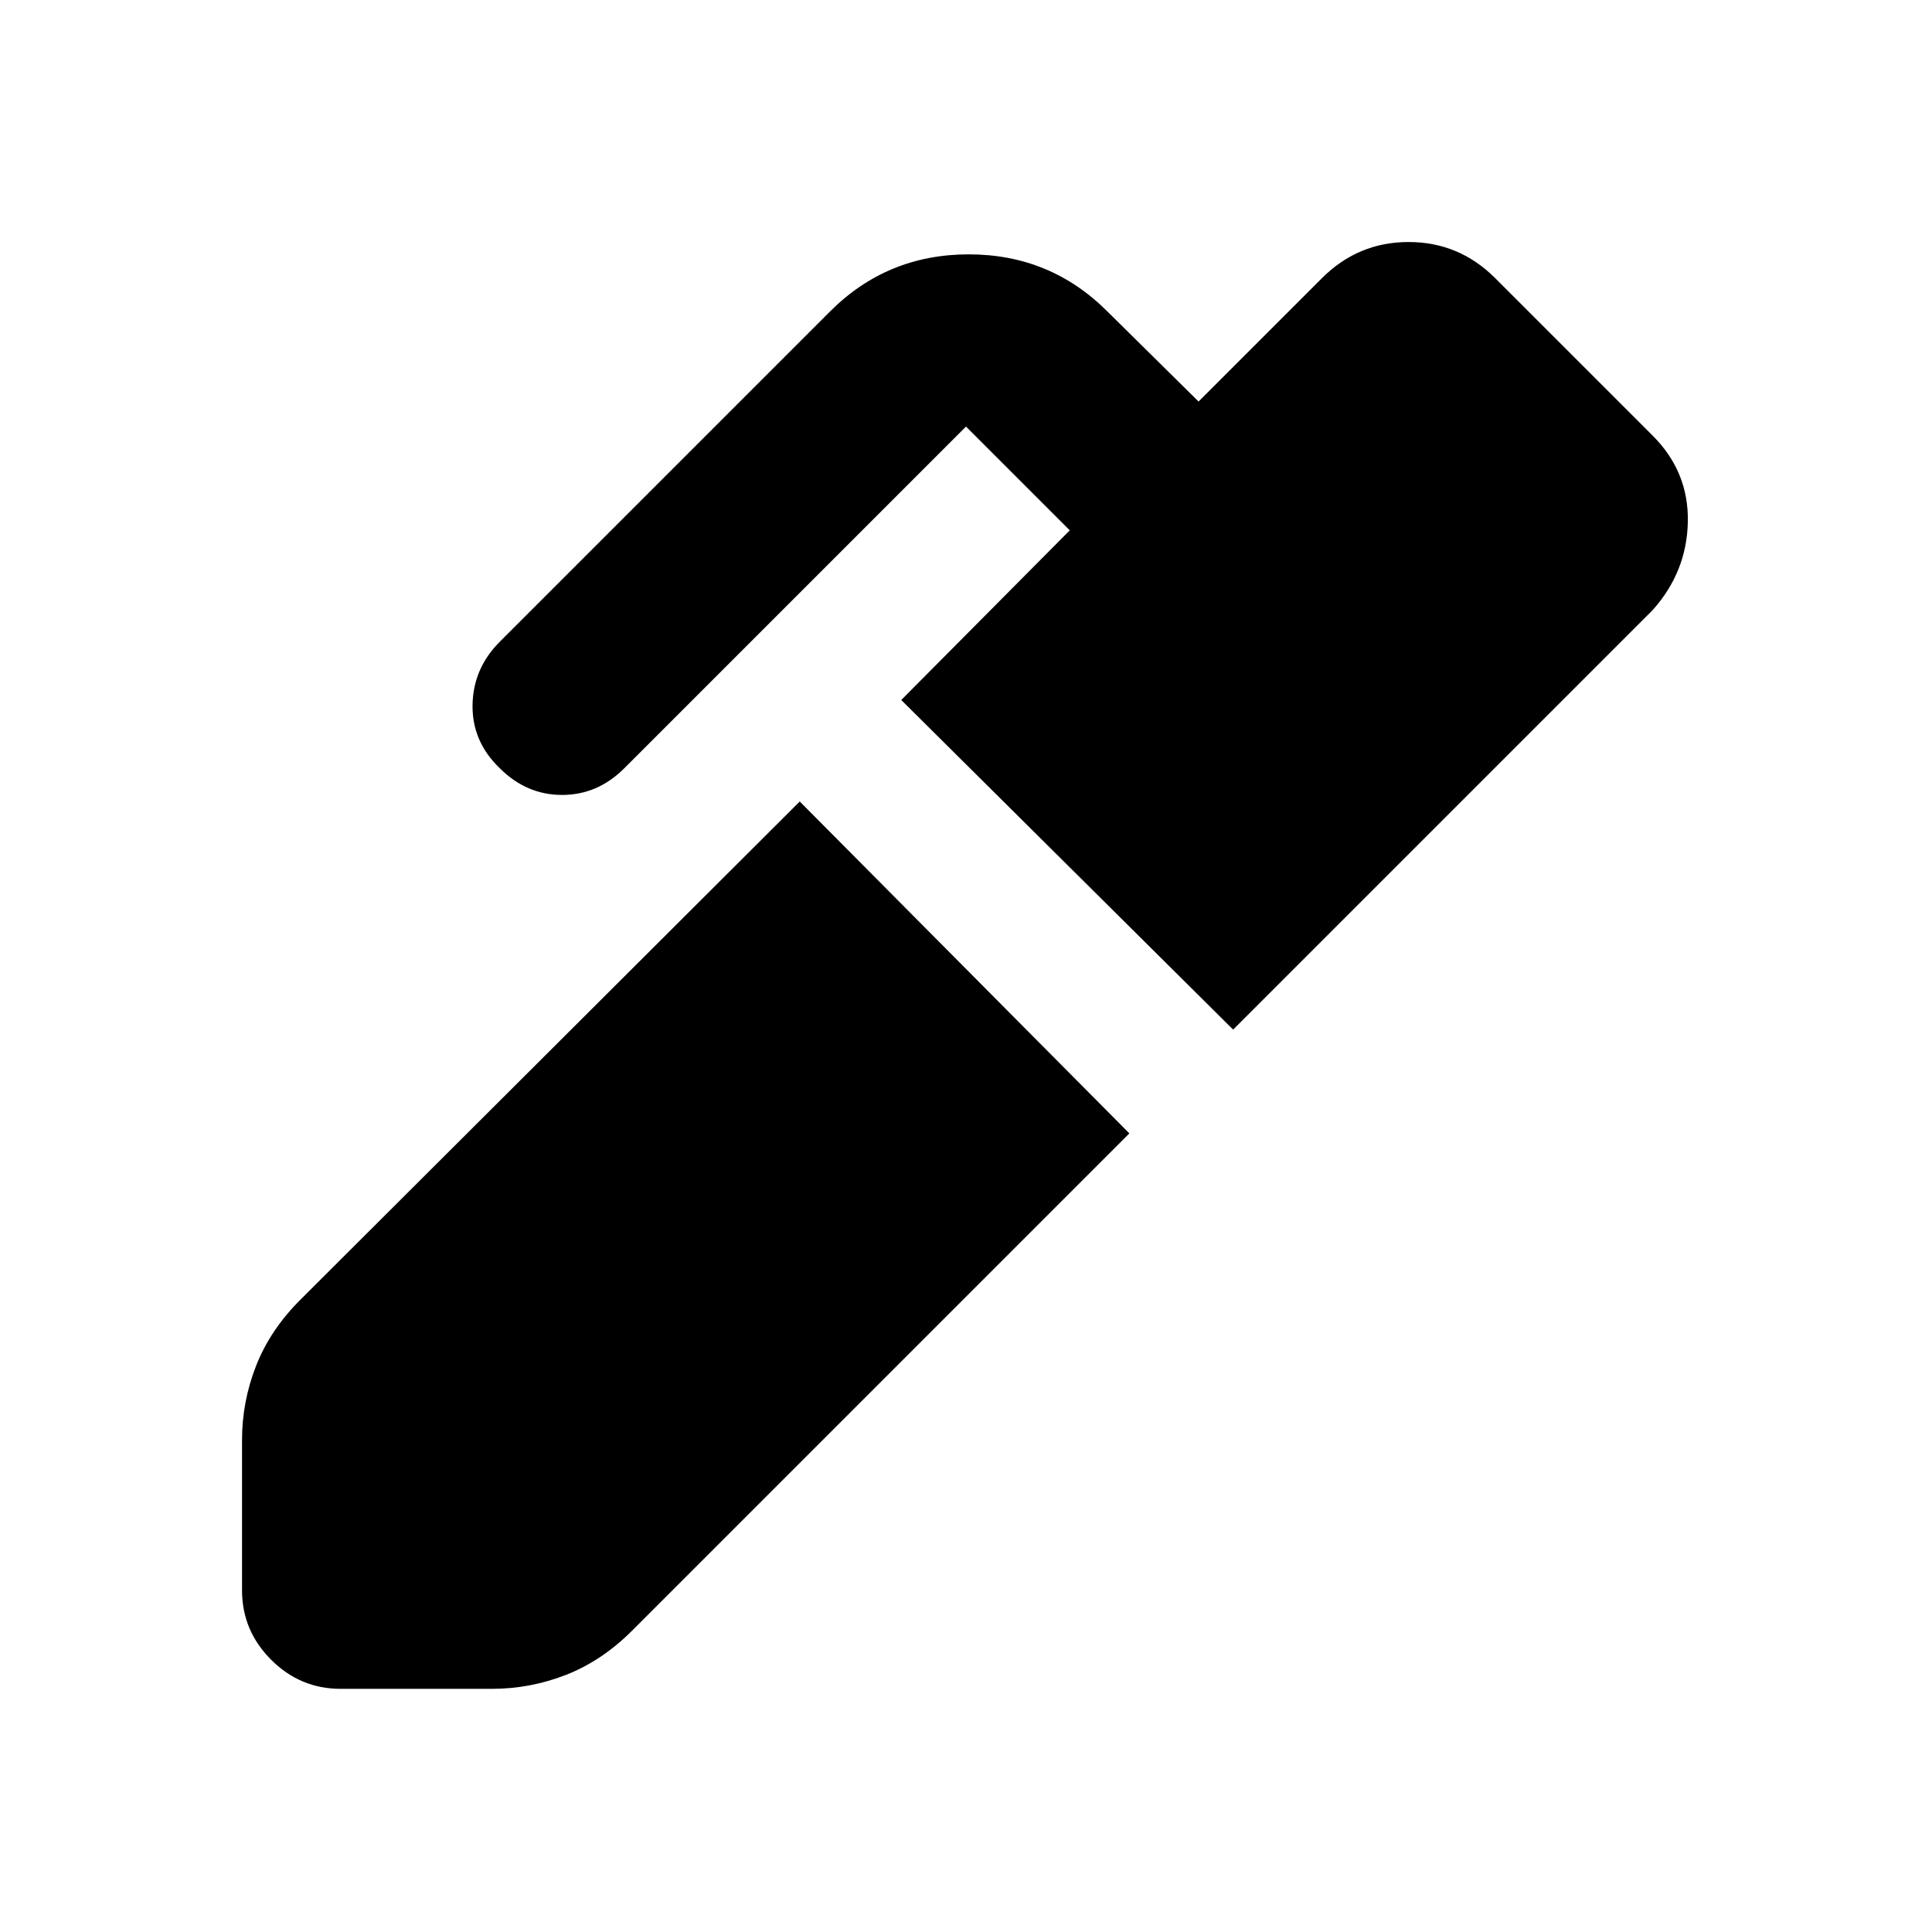 <svg xmlns="http://www.w3.org/2000/svg" height="20" viewBox="0 -960 960 960" width="20"><path d="M612.74-448.391 447.826-612.174l83.739-84.305-51.566-51.565-169.782 169.782q-13.261 13.261-30.935 13.261t-30.935-13.261q-13.826-13.261-13.544-31.435.283-18.174 13.544-31.435l164.13-164.13q28.348-28.348 68.87-28.348 40.523 0 68.871 28.348l45.347 44.783 61.305-61.305q17.956-17.956 43.043-17.956 25.088 0 43.044 17.956l78.261 78.261q17.957 17.957 17.457 42.827-.5 24.87-17.457 43.826L612.74-448.391ZM169.26-120.825q-20.087 0-34.544-14.457-14.456-14.456-14.456-34.544v-74.608q0-19.087 6.978-36.892 6.978-17.804 21.935-32.761L397.391-561.74l163.783 164.914-247.087 247.088q-14.957 14.956-32.761 21.935-17.805 6.978-36.892 6.978H169.26Z"/></svg>